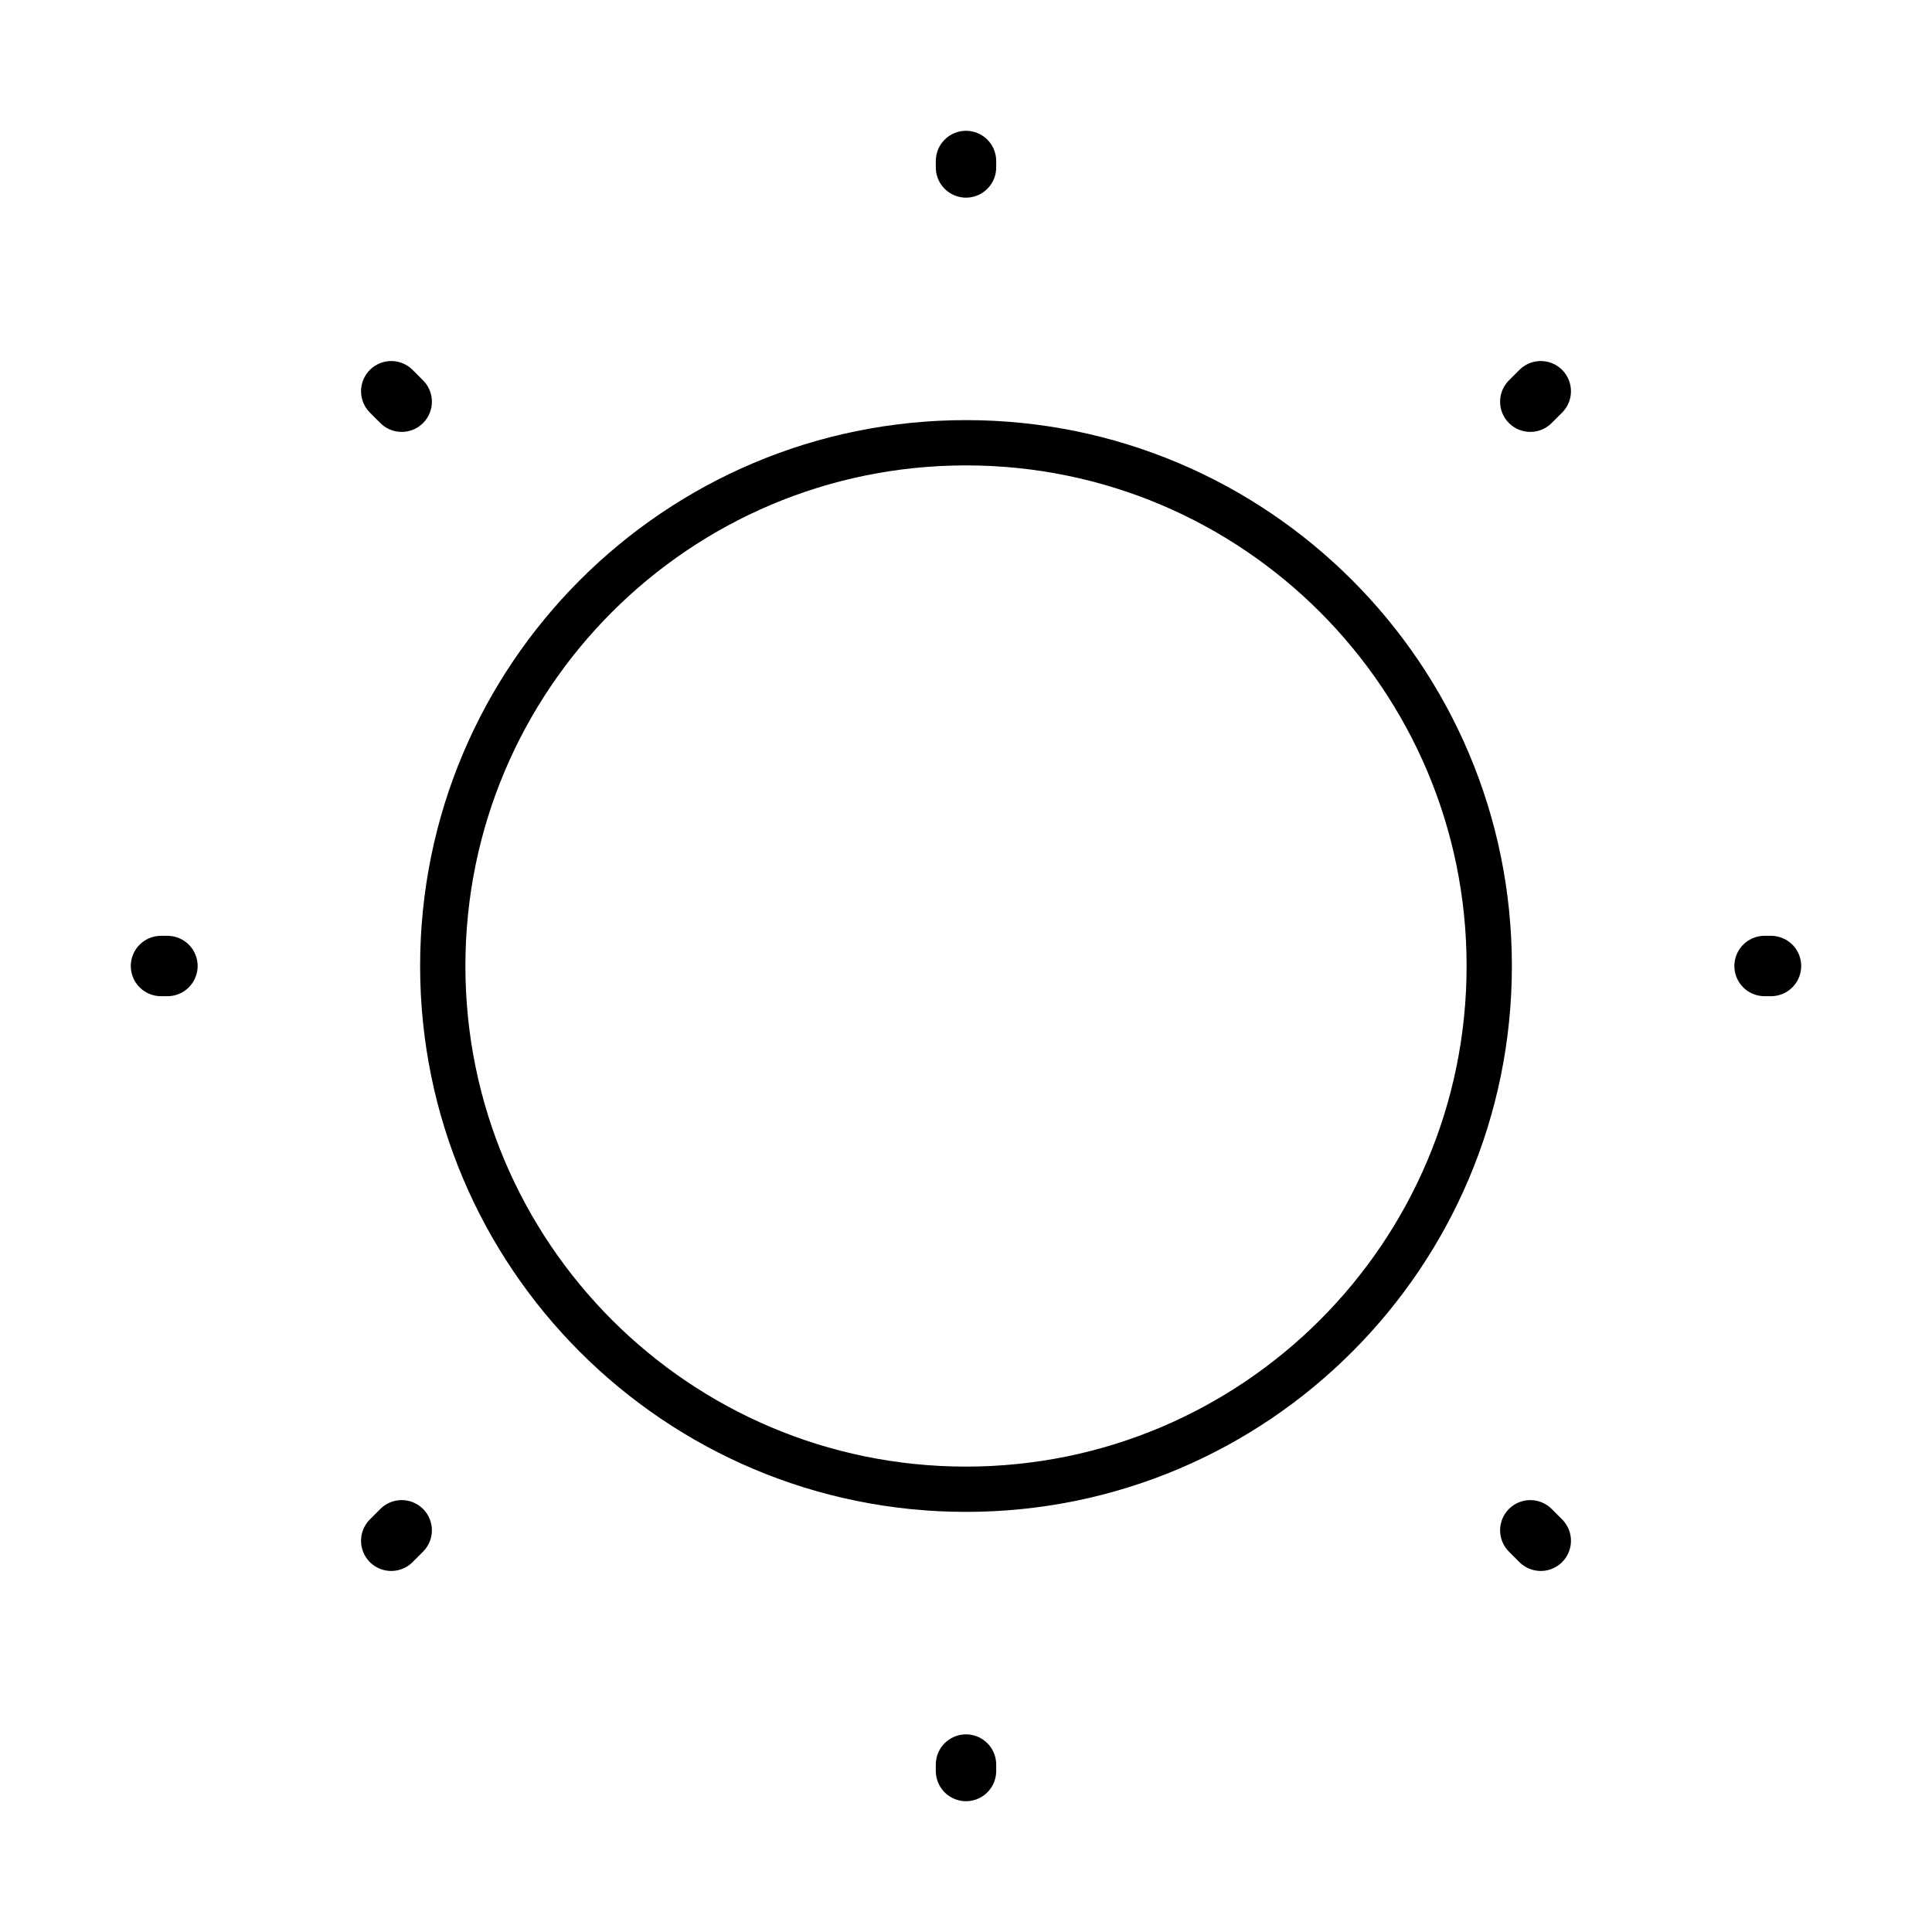 
<svg width="64" height="64" viewBox="0 0 64 64" fill="none" xmlns="http://www.w3.org/2000/svg">
<path d="M32 49.333C41.573 49.333 49.333 41.573 49.333 32C49.333 22.427 41.573 14.667 32 14.667C22.427 14.667 14.667 22.427 14.667 32C14.667 41.573 22.427 49.333 32 49.333Z" stroke="currentColor" stroke-width="1.5" stroke-linecap="round" stroke-linejoin="round"/>
<path d="M51.04 51.04L50.693 50.693M50.693 13.307L51.04 12.96L50.693 13.307ZM12.96 51.04L13.307 50.693L12.96 51.04ZM32 5.547V5.333V5.547ZM32 58.667V58.453V58.667ZM5.547 32H5.333H5.547ZM58.667 32H58.453H58.667ZM13.307 13.307L12.96 12.96L13.307 13.307Z" stroke="currentColor" stroke-width="2" stroke-linecap="round" stroke-linejoin="round"/>
</svg>
